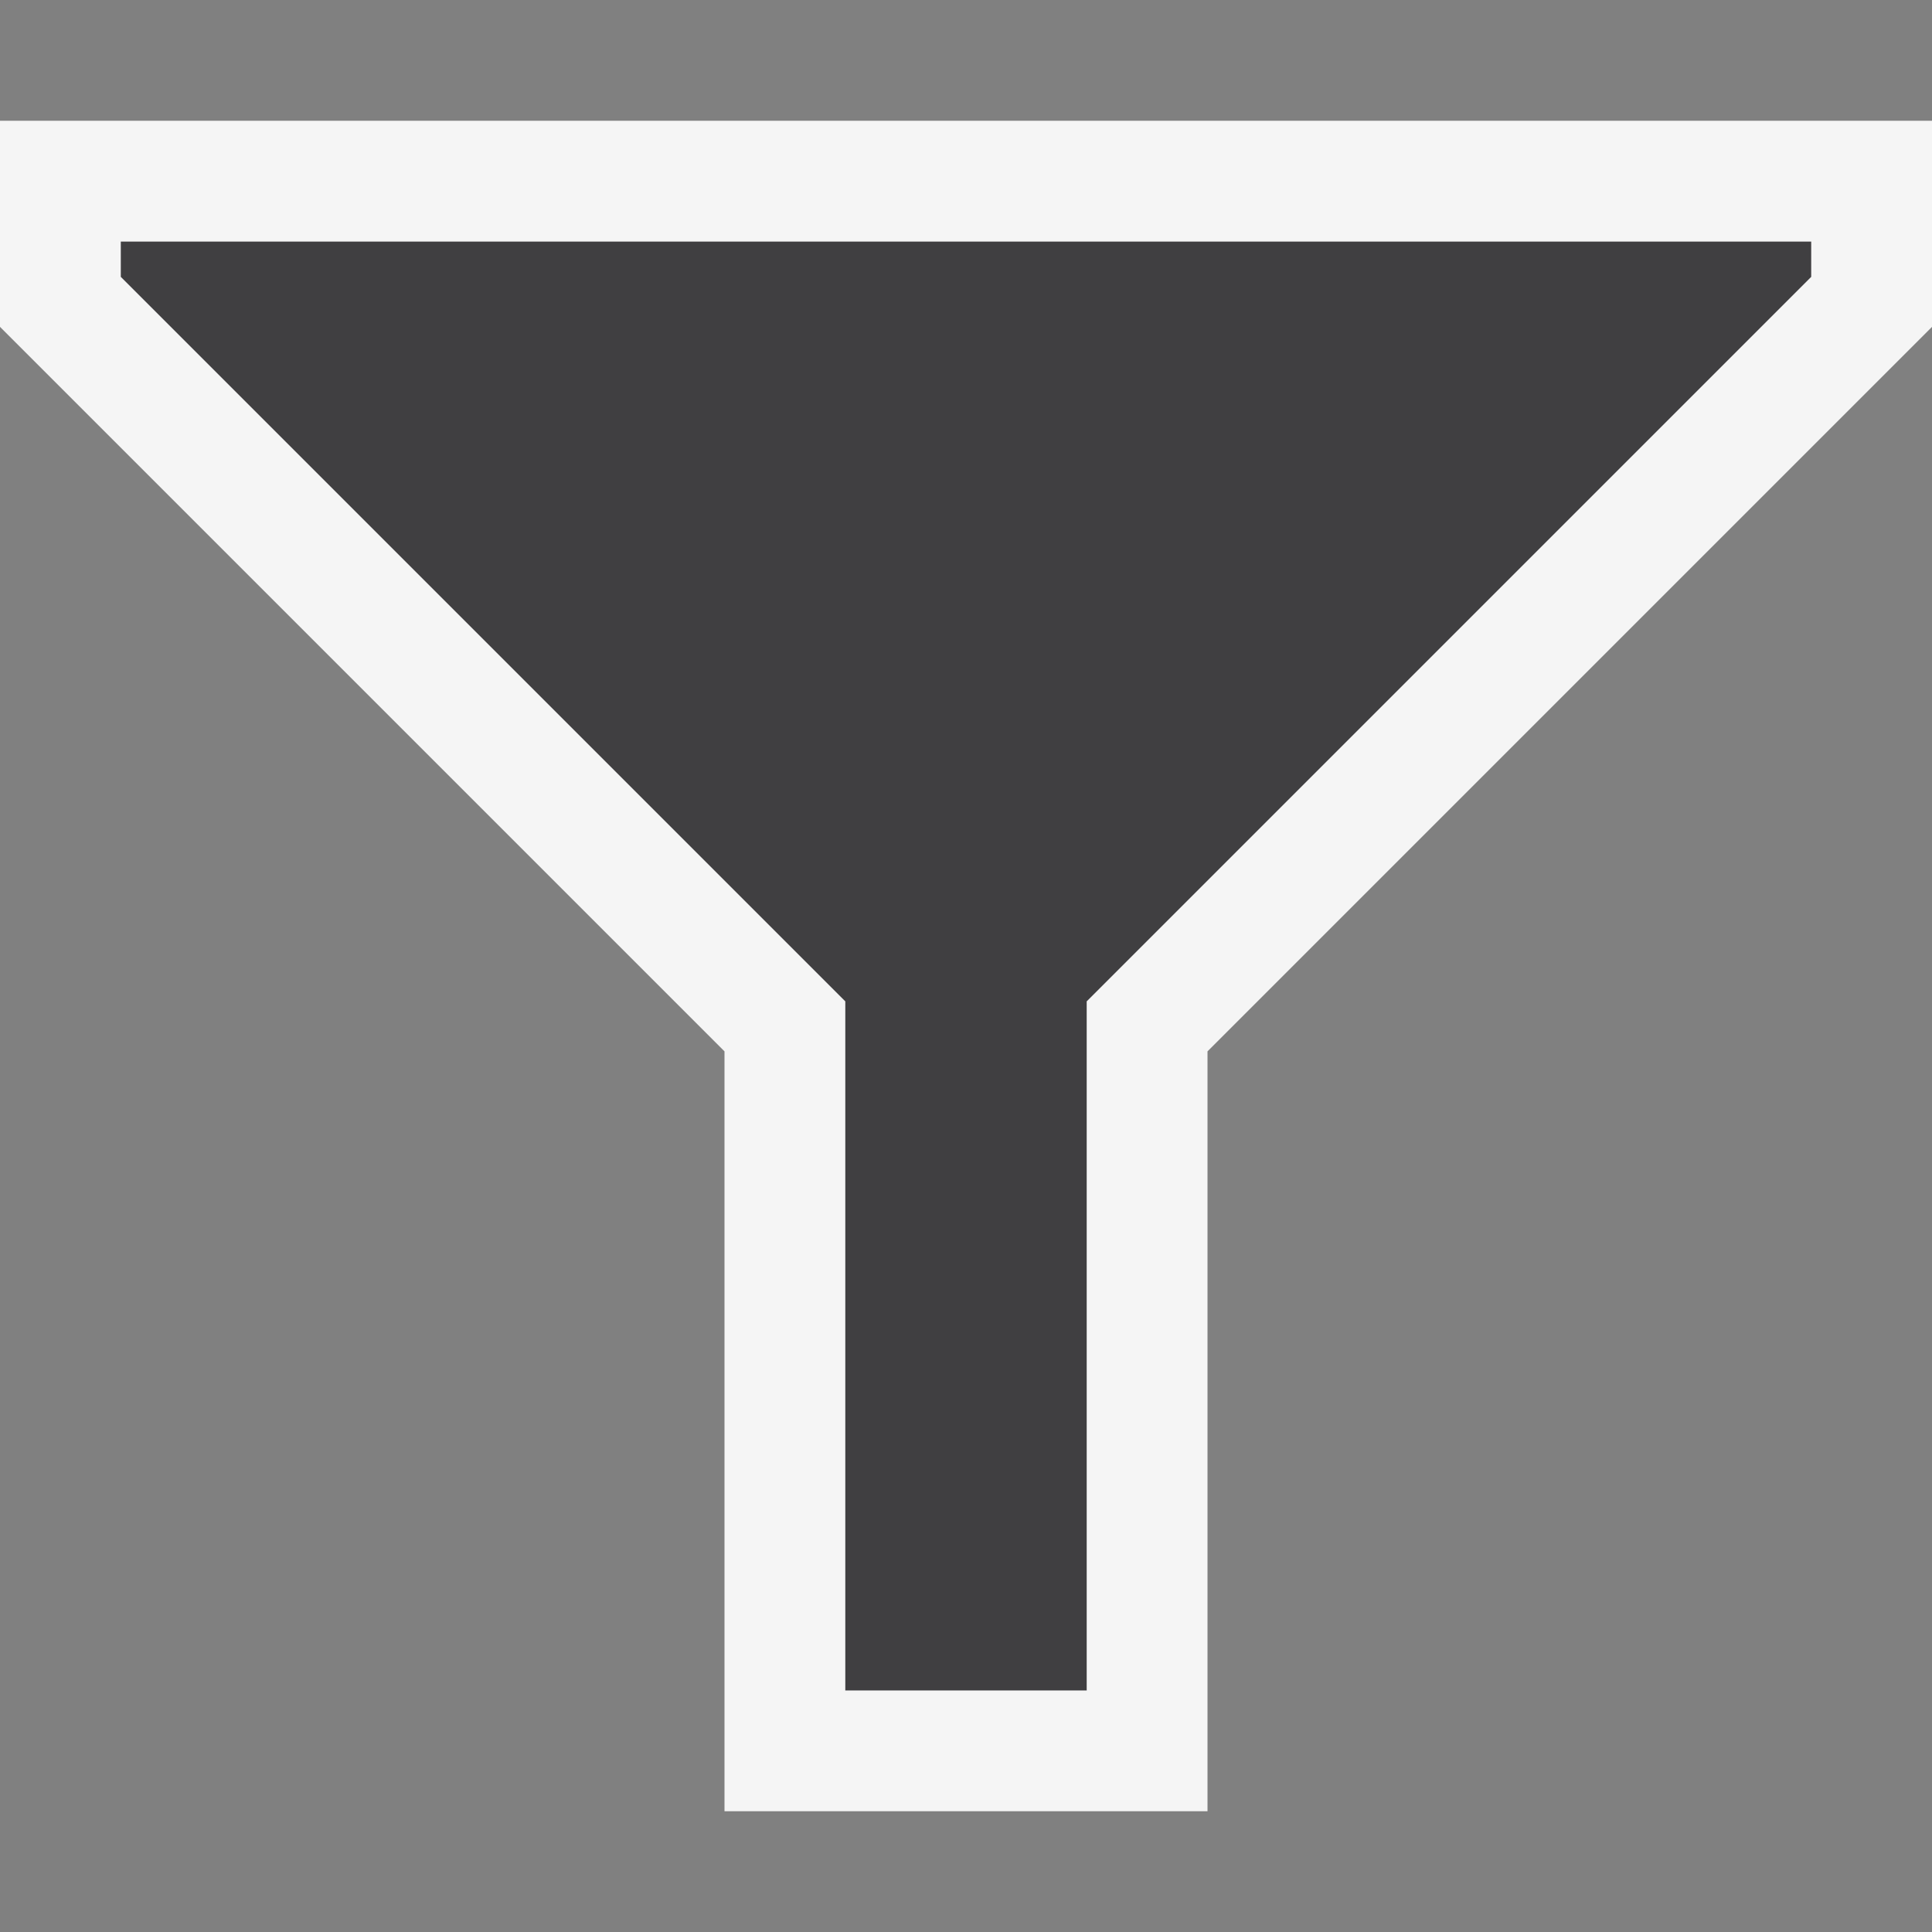 <svg xmlns="http://www.w3.org/2000/svg" viewBox="0 0 16 16"><rect x="0" y="0" width="16" height="16" fill="#808080" stroke="none"/><style>.icon-canvas-transparent{opacity:0;fill:#434343}.icon-vs-bg{fill:#f5f5f5}.icon-vs-fg{fill:#403F41}</style><path class="icon-canvas-transparent" d="M16 16H0V0h16v16z" id="canvas"/><path class="icon-vs-fg" d="M7 14h2V8.293l6-6V2H1v.293l6 6V14z" id="iconFg"/><path class="icon-vs-bg" d="M10 15H6V8.707l-6-6V1h16v1.707l-6 6V15zm-3-1h2V8.293l6-6V2H1v.293l6 6V14z" id="iconBg"/></svg>